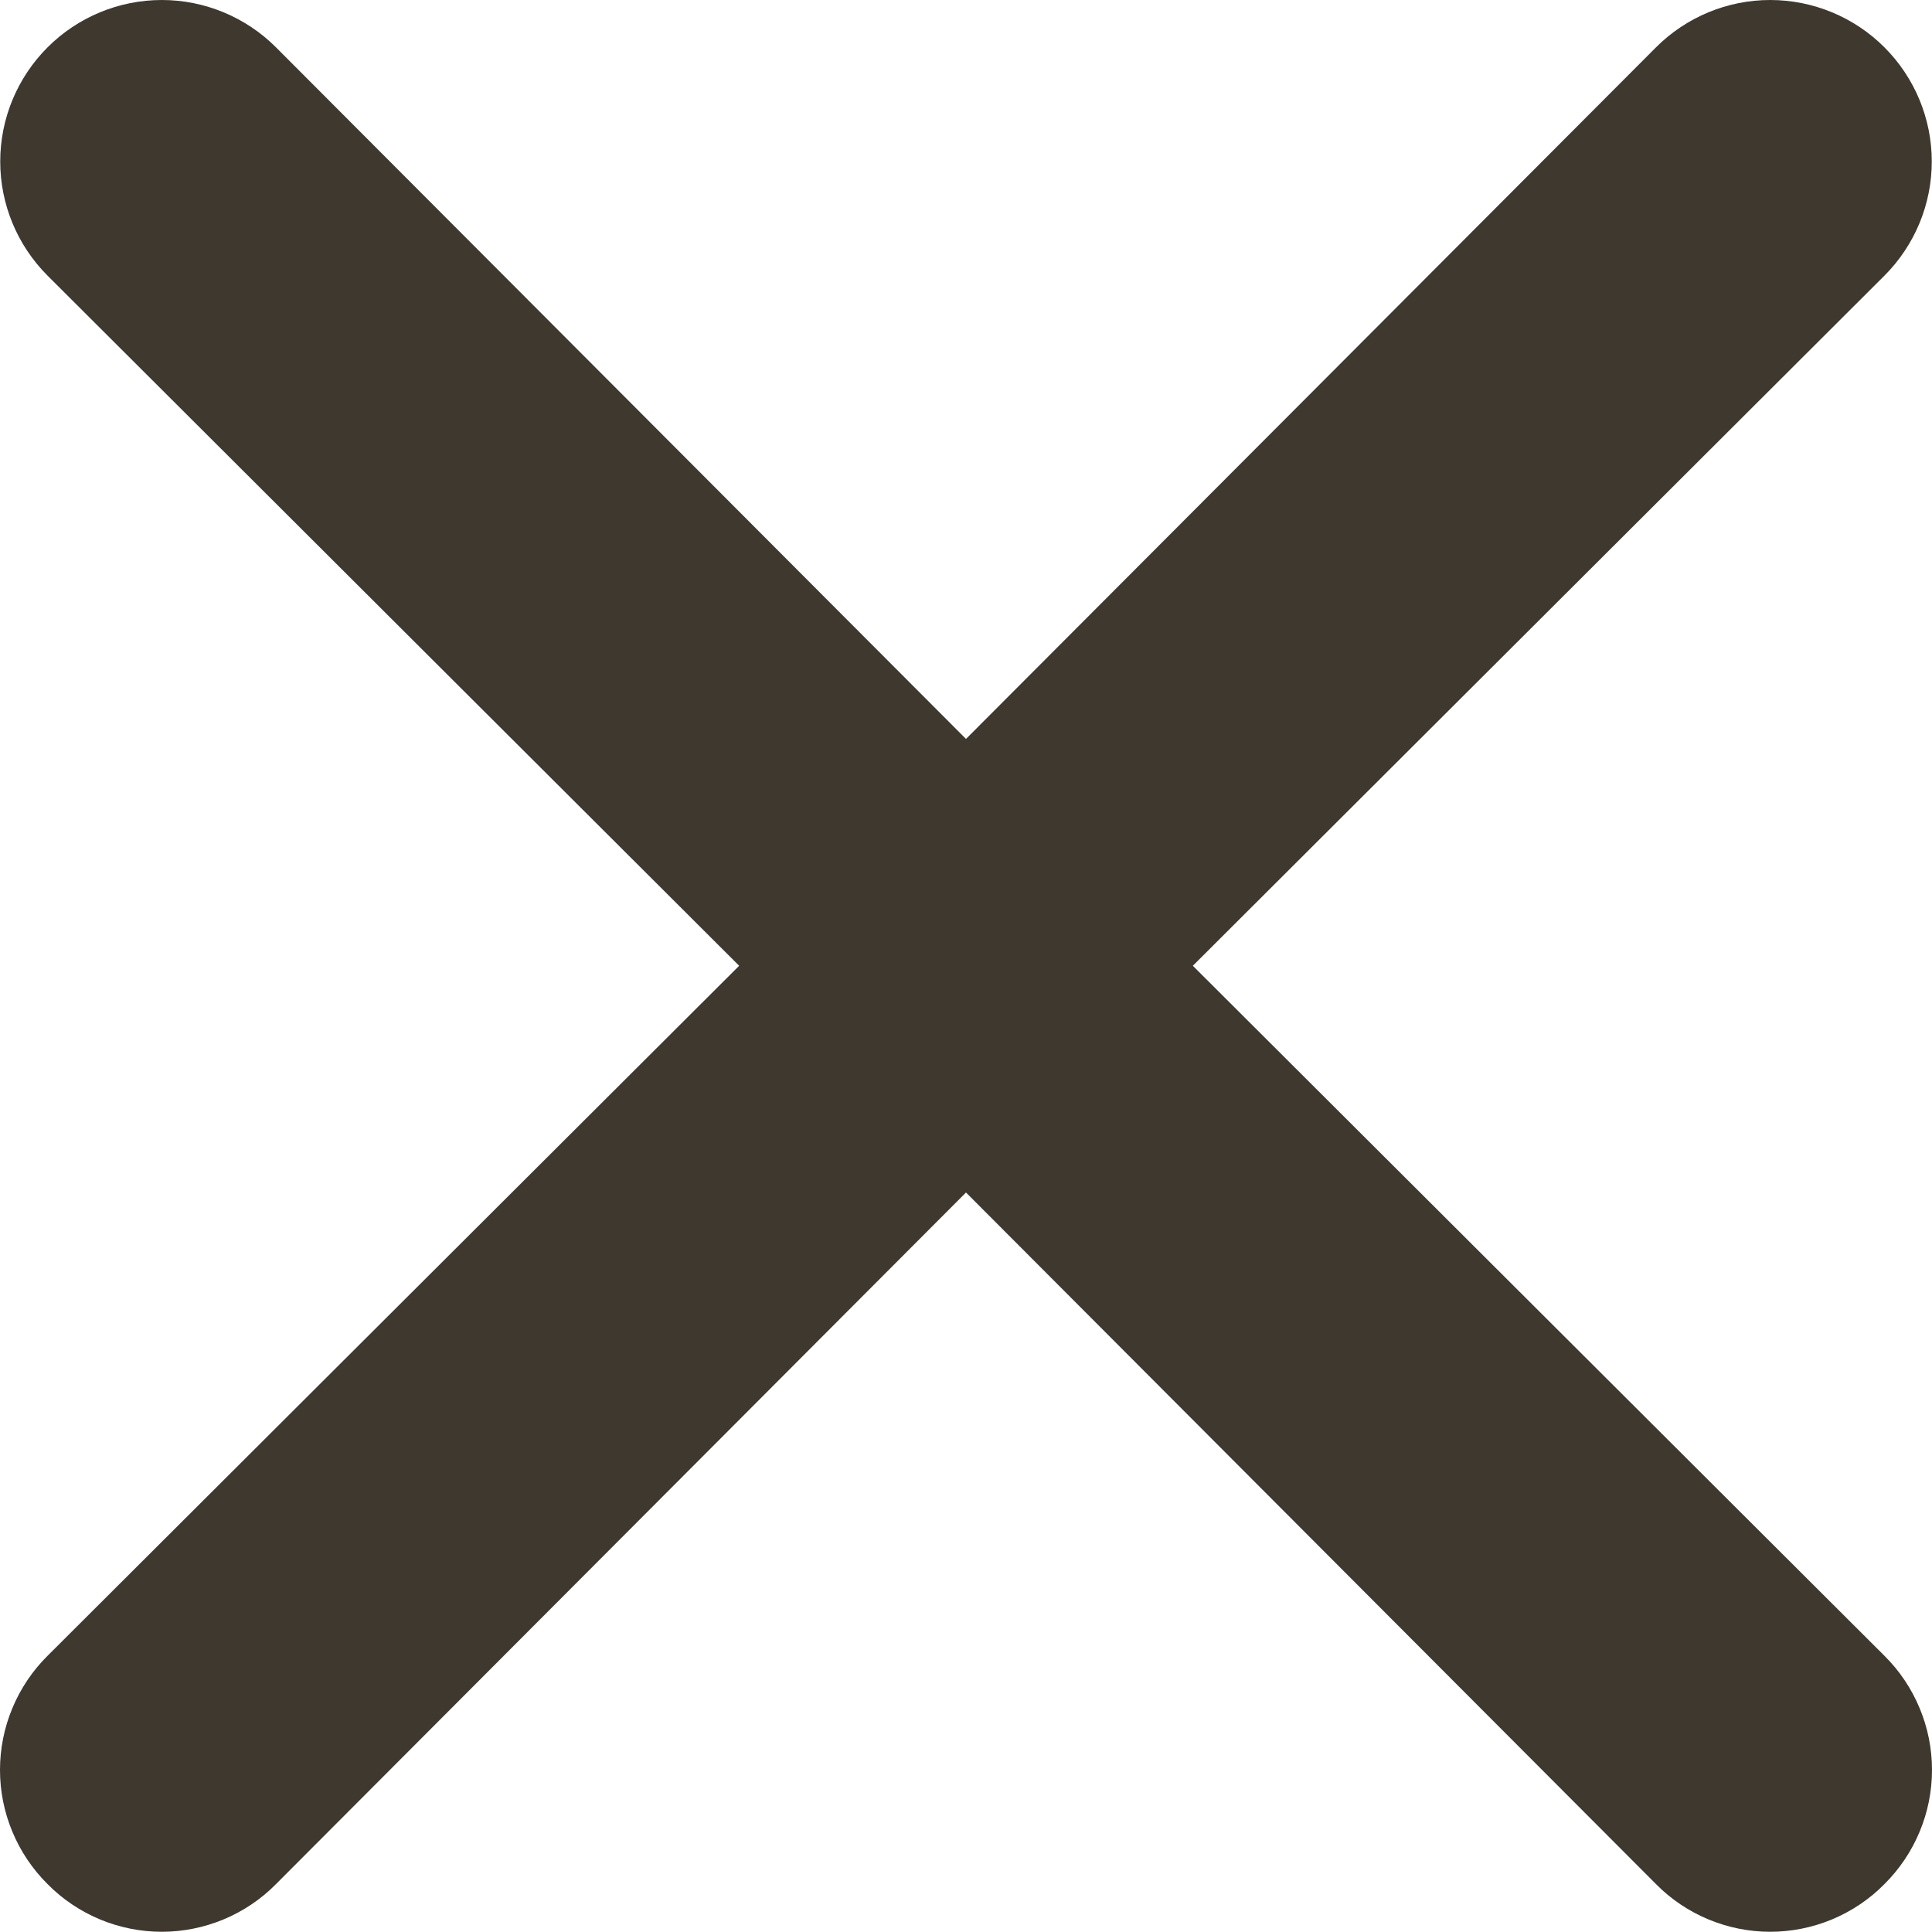 <svg width="17" height="17" viewBox="0 0 17 17" fill="none" xmlns="http://www.w3.org/2000/svg">
<path d="M10.496 8.498L16.581 2.426C16.848 2.159 16.998 1.798 16.998 1.421C16.998 1.044 16.848 0.683 16.581 0.416C16.315 0.15 15.953 0 15.576 0C15.2 0 14.838 0.15 14.572 0.416L8.5 6.502L2.428 0.416C2.162 0.15 1.8 -2.8081e-09 1.424 0C1.047 2.8081e-09 0.685 0.15 0.419 0.416C0.152 0.683 0.002 1.044 0.002 1.421C0.002 1.798 0.152 2.159 0.419 2.426L6.504 8.498L0.419 14.569C0.286 14.701 0.181 14.857 0.109 15.03C0.037 15.202 0 15.387 0 15.574C0 15.761 0.037 15.946 0.109 16.118C0.181 16.291 0.286 16.447 0.419 16.579C0.55 16.712 0.707 16.817 0.879 16.889C1.052 16.961 1.237 16.998 1.424 16.998C1.61 16.998 1.795 16.961 1.968 16.889C2.14 16.817 2.297 16.712 2.428 16.579L8.5 10.493L14.572 16.579C14.703 16.712 14.86 16.817 15.032 16.889C15.205 16.961 15.39 16.998 15.576 16.998C15.763 16.998 15.948 16.961 16.121 16.889C16.293 16.817 16.45 16.712 16.581 16.579C16.714 16.447 16.819 16.291 16.891 16.118C16.963 15.946 17 15.761 17 15.574C17 15.387 16.963 15.202 16.891 15.03C16.819 14.857 16.714 14.701 16.581 14.569L10.496 8.498Z" fill="#3E382F"/>
</svg>

